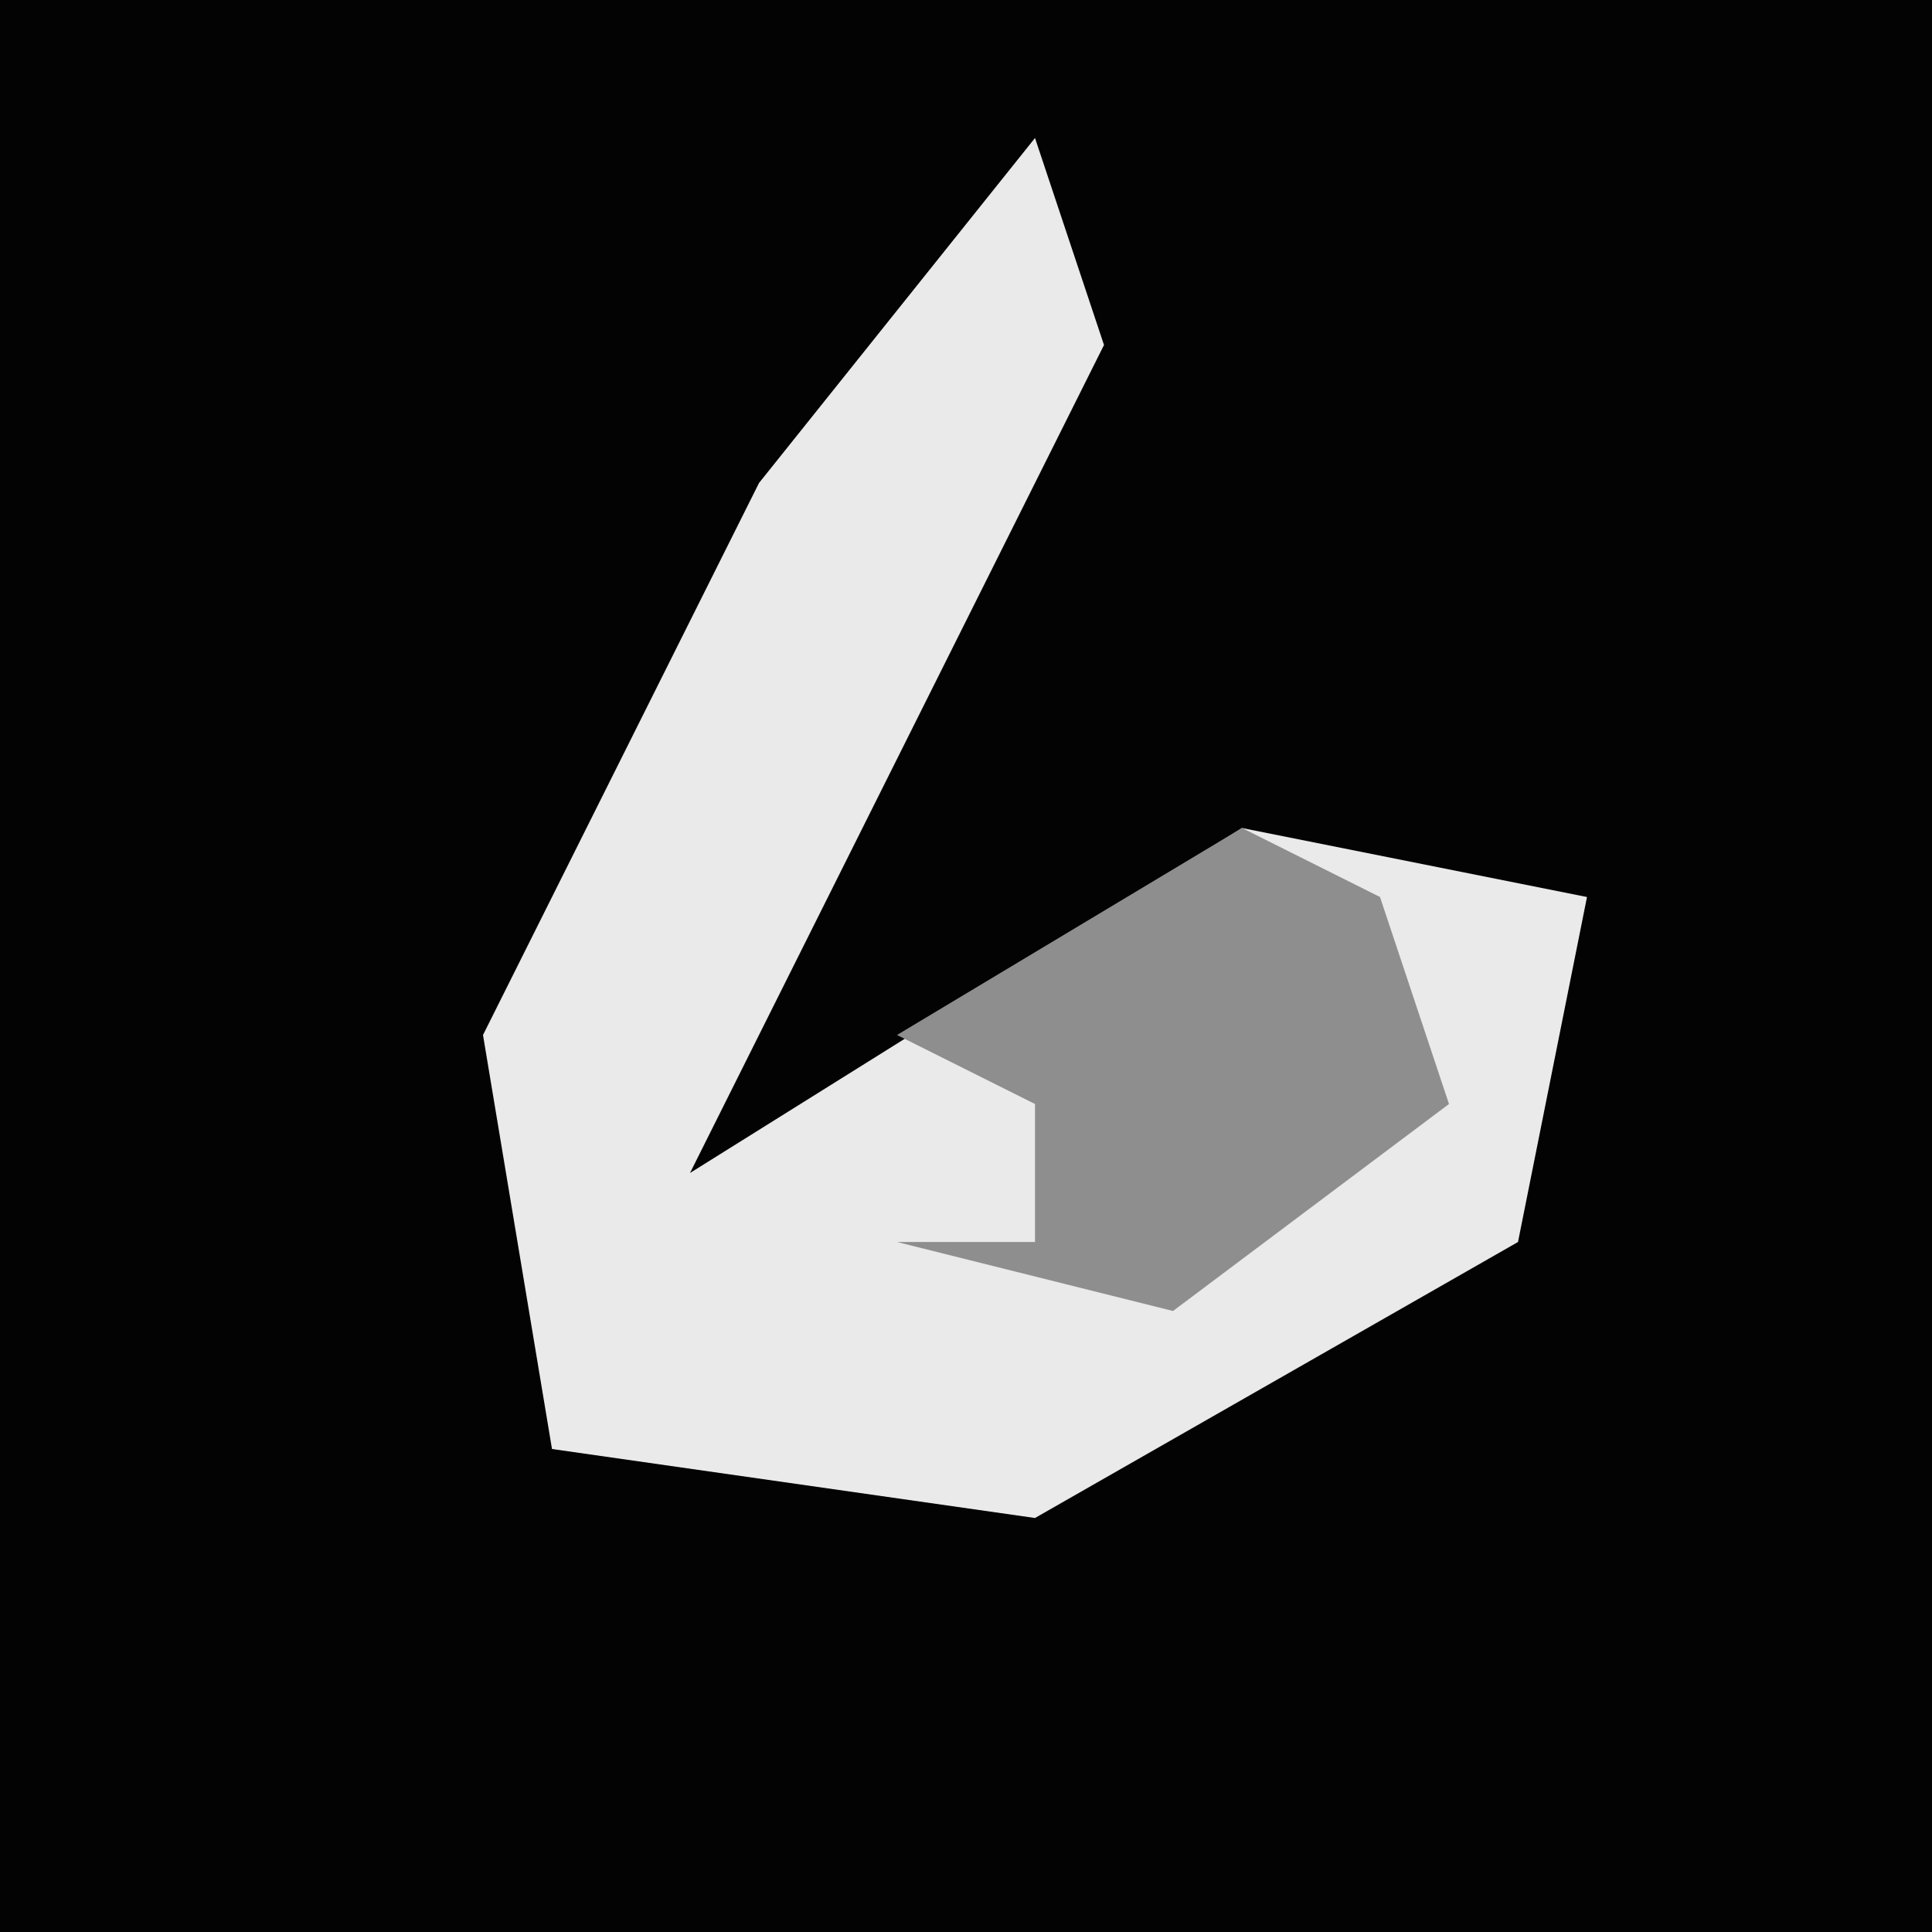 <?xml version="1.0" encoding="UTF-8"?>
<svg version="1.1" xmlns="http://www.w3.org/2000/svg" width="28" height="28">
<path d="M0,0 L28,0 L28,28 L0,28 Z " fill="#030303" transform="translate(0,0)"/>
<path d="M0,0 L1,3 L-5,15 L3,10 L8,11 L7,16 L0,20 L-7,19 L-8,13 L-4,5 Z " fill="#EAEAEA" transform="translate(15,2)"/>
<path d="M0,0 L2,1 L3,4 L-1,7 L-5,6 L-3,6 L-3,4 L-5,3 Z " fill="#8E8E8E" transform="translate(18,12)"/>
</svg>
